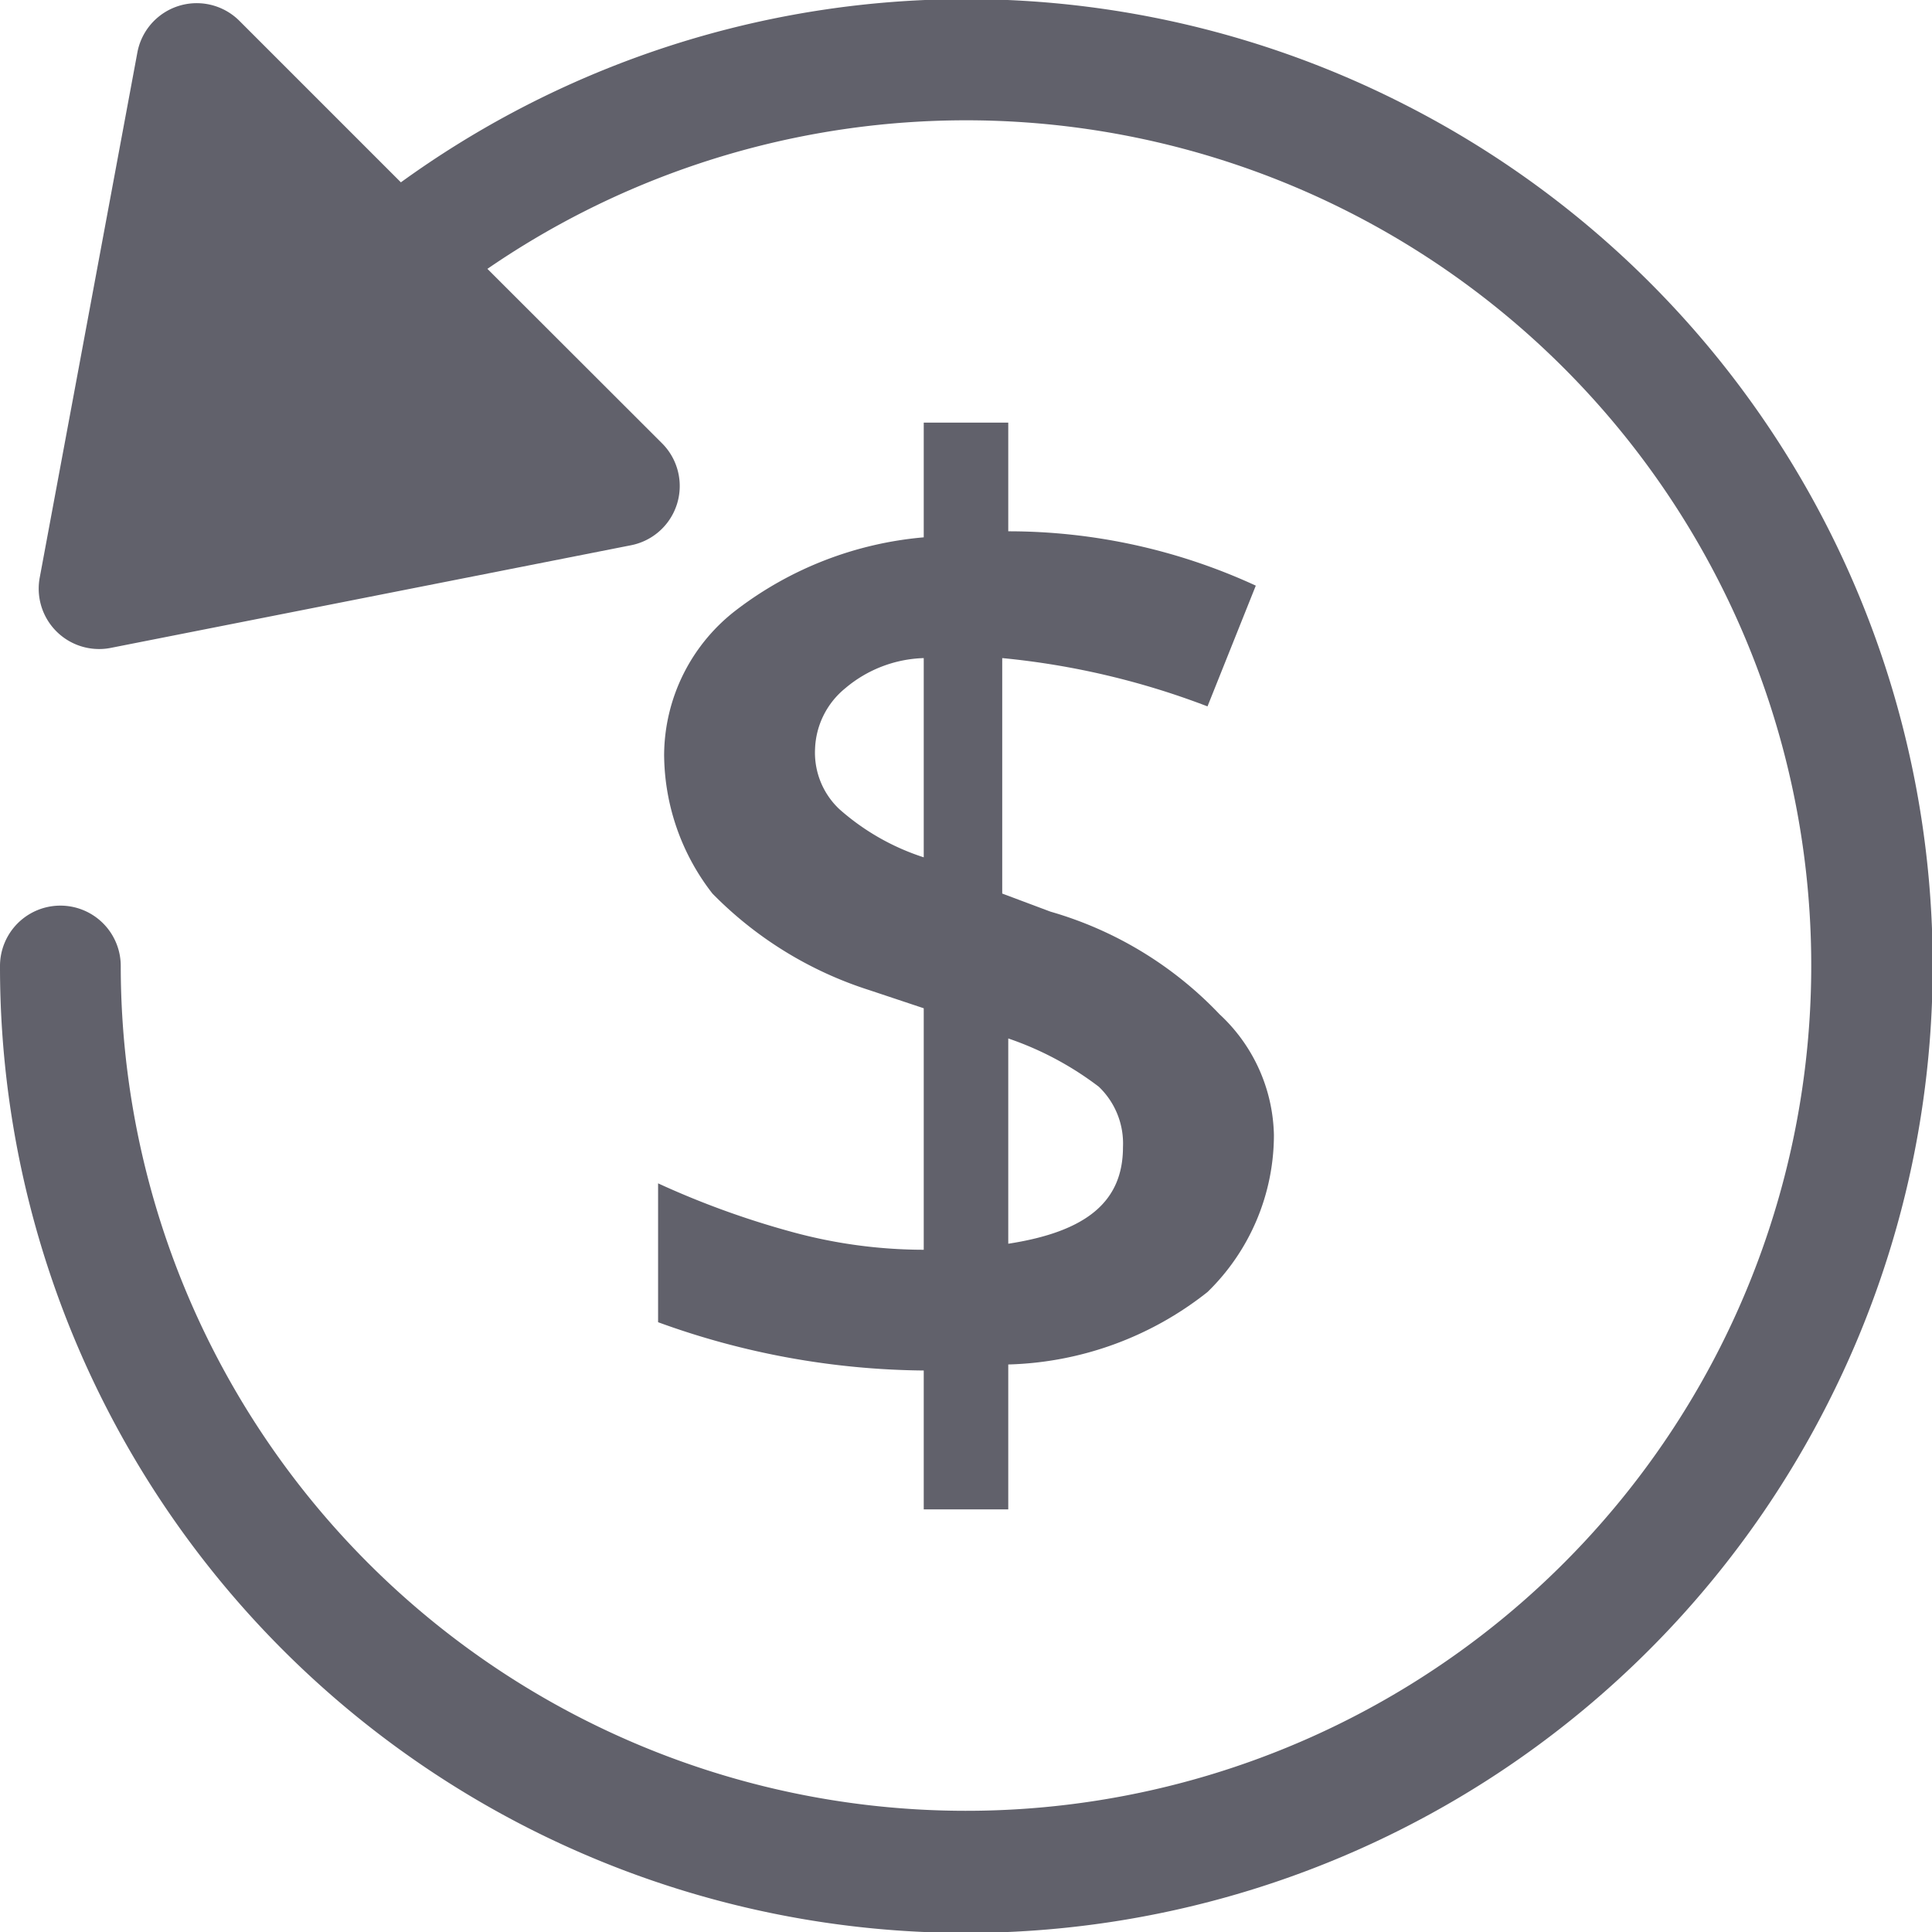 <svg xmlns="http://www.w3.org/2000/svg" height="24" width="24" viewBox="0 0 32 32"><path data-color="color-2" d="M13.1,20.4a14.316,14.316,0,0,1-2.2-.8v2.3a13.158,13.158,0,0,0,4.4.8V25h1.4V22.6A5.545,5.545,0,0,0,20,21.4a3.632,3.632,0,0,0,1.1-2.6,2.8,2.8,0,0,0-.9-2,6.236,6.236,0,0,0-2.8-1.7l-.8-.3V10.9a12.956,12.956,0,0,1,3.4.8l.8-2a9.785,9.785,0,0,0-4.1-.9V7H15.3V8.9a5.95,5.95,0,0,0-3.1,1.2A3.044,3.044,0,0,0,11,12.5a3.775,3.775,0,0,0,.8,2.3,6.333,6.333,0,0,0,2.6,1.6l.9.3v4A8.307,8.307,0,0,1,13.1,20.4Zm3.6-3.2a5.287,5.287,0,0,1,1.5.8,1.3,1.3,0,0,1,.4,1c0,.9-.6,1.4-1.9,1.6Zm-2.8-3.8a1.285,1.285,0,0,1-.4-1,1.354,1.354,0,0,1,.5-1,2.106,2.106,0,0,1,1.3-.5v3.3A3.919,3.919,0,0,1,13.9,13.4Z" fill="#61616b"></path><path d="M23.235,1.716A15.968,15.968,0,0,0,6.64,3.02L3.966.346A1,1,0,0,0,2.275.871L.658,9.567a1,1,0,0,0,.984,1.183.971.971,0,0,0,.193-.019l8.617-1.7a1,1,0,0,0,.514-1.688L8.073,4.453A14,14,0,1,1,2,16a1,1,0,0,0-2,0,16,16,0,0,0,30.284,7.224A16,16,0,0,0,23.235,1.716Z" fill="#61616b"></path></svg>